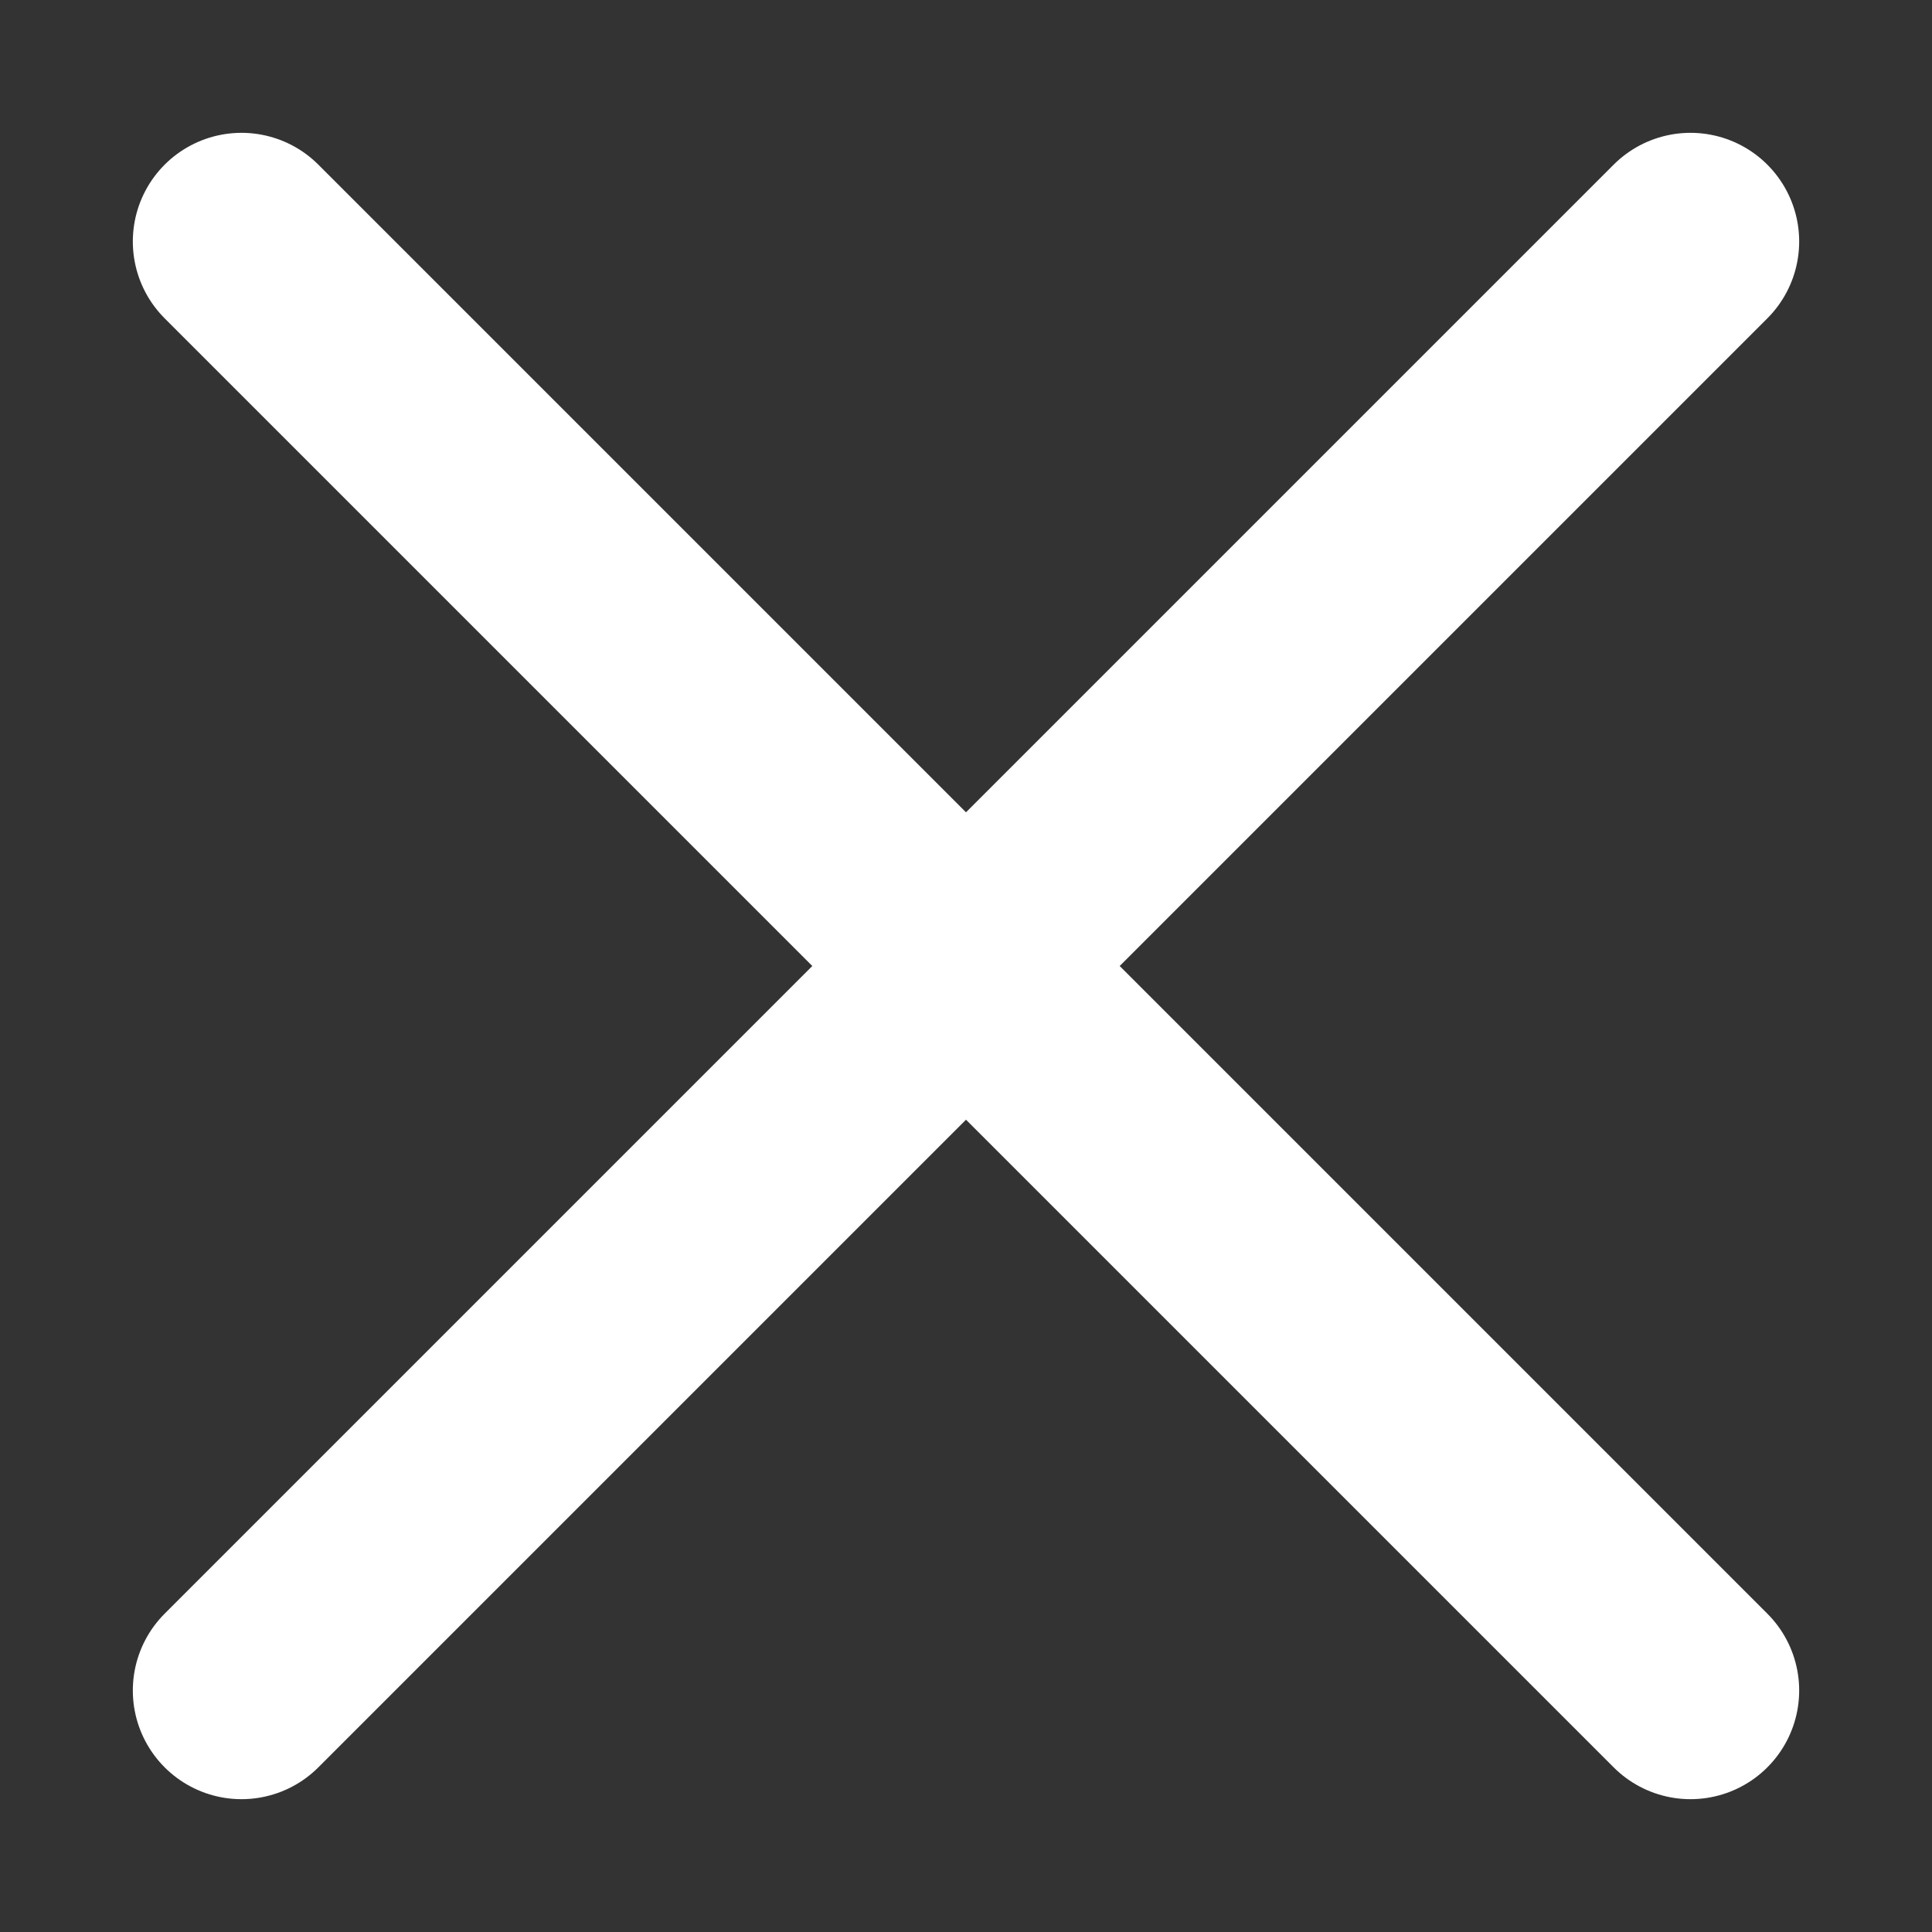 <svg width="10" height="10" viewBox="0 0 10 10" fill="none" xmlns="http://www.w3.org/2000/svg">
<rect x="0" y="0" width="10" height="10" fill="#333333" stroke="none"/>
<path d="M1.25 1.25L8.75 8.75M1.25 8.75L8.75 1.25" stroke="white" stroke-width="1.125" stroke-linecap="round" stroke-linejoin="round"/>
</svg>
